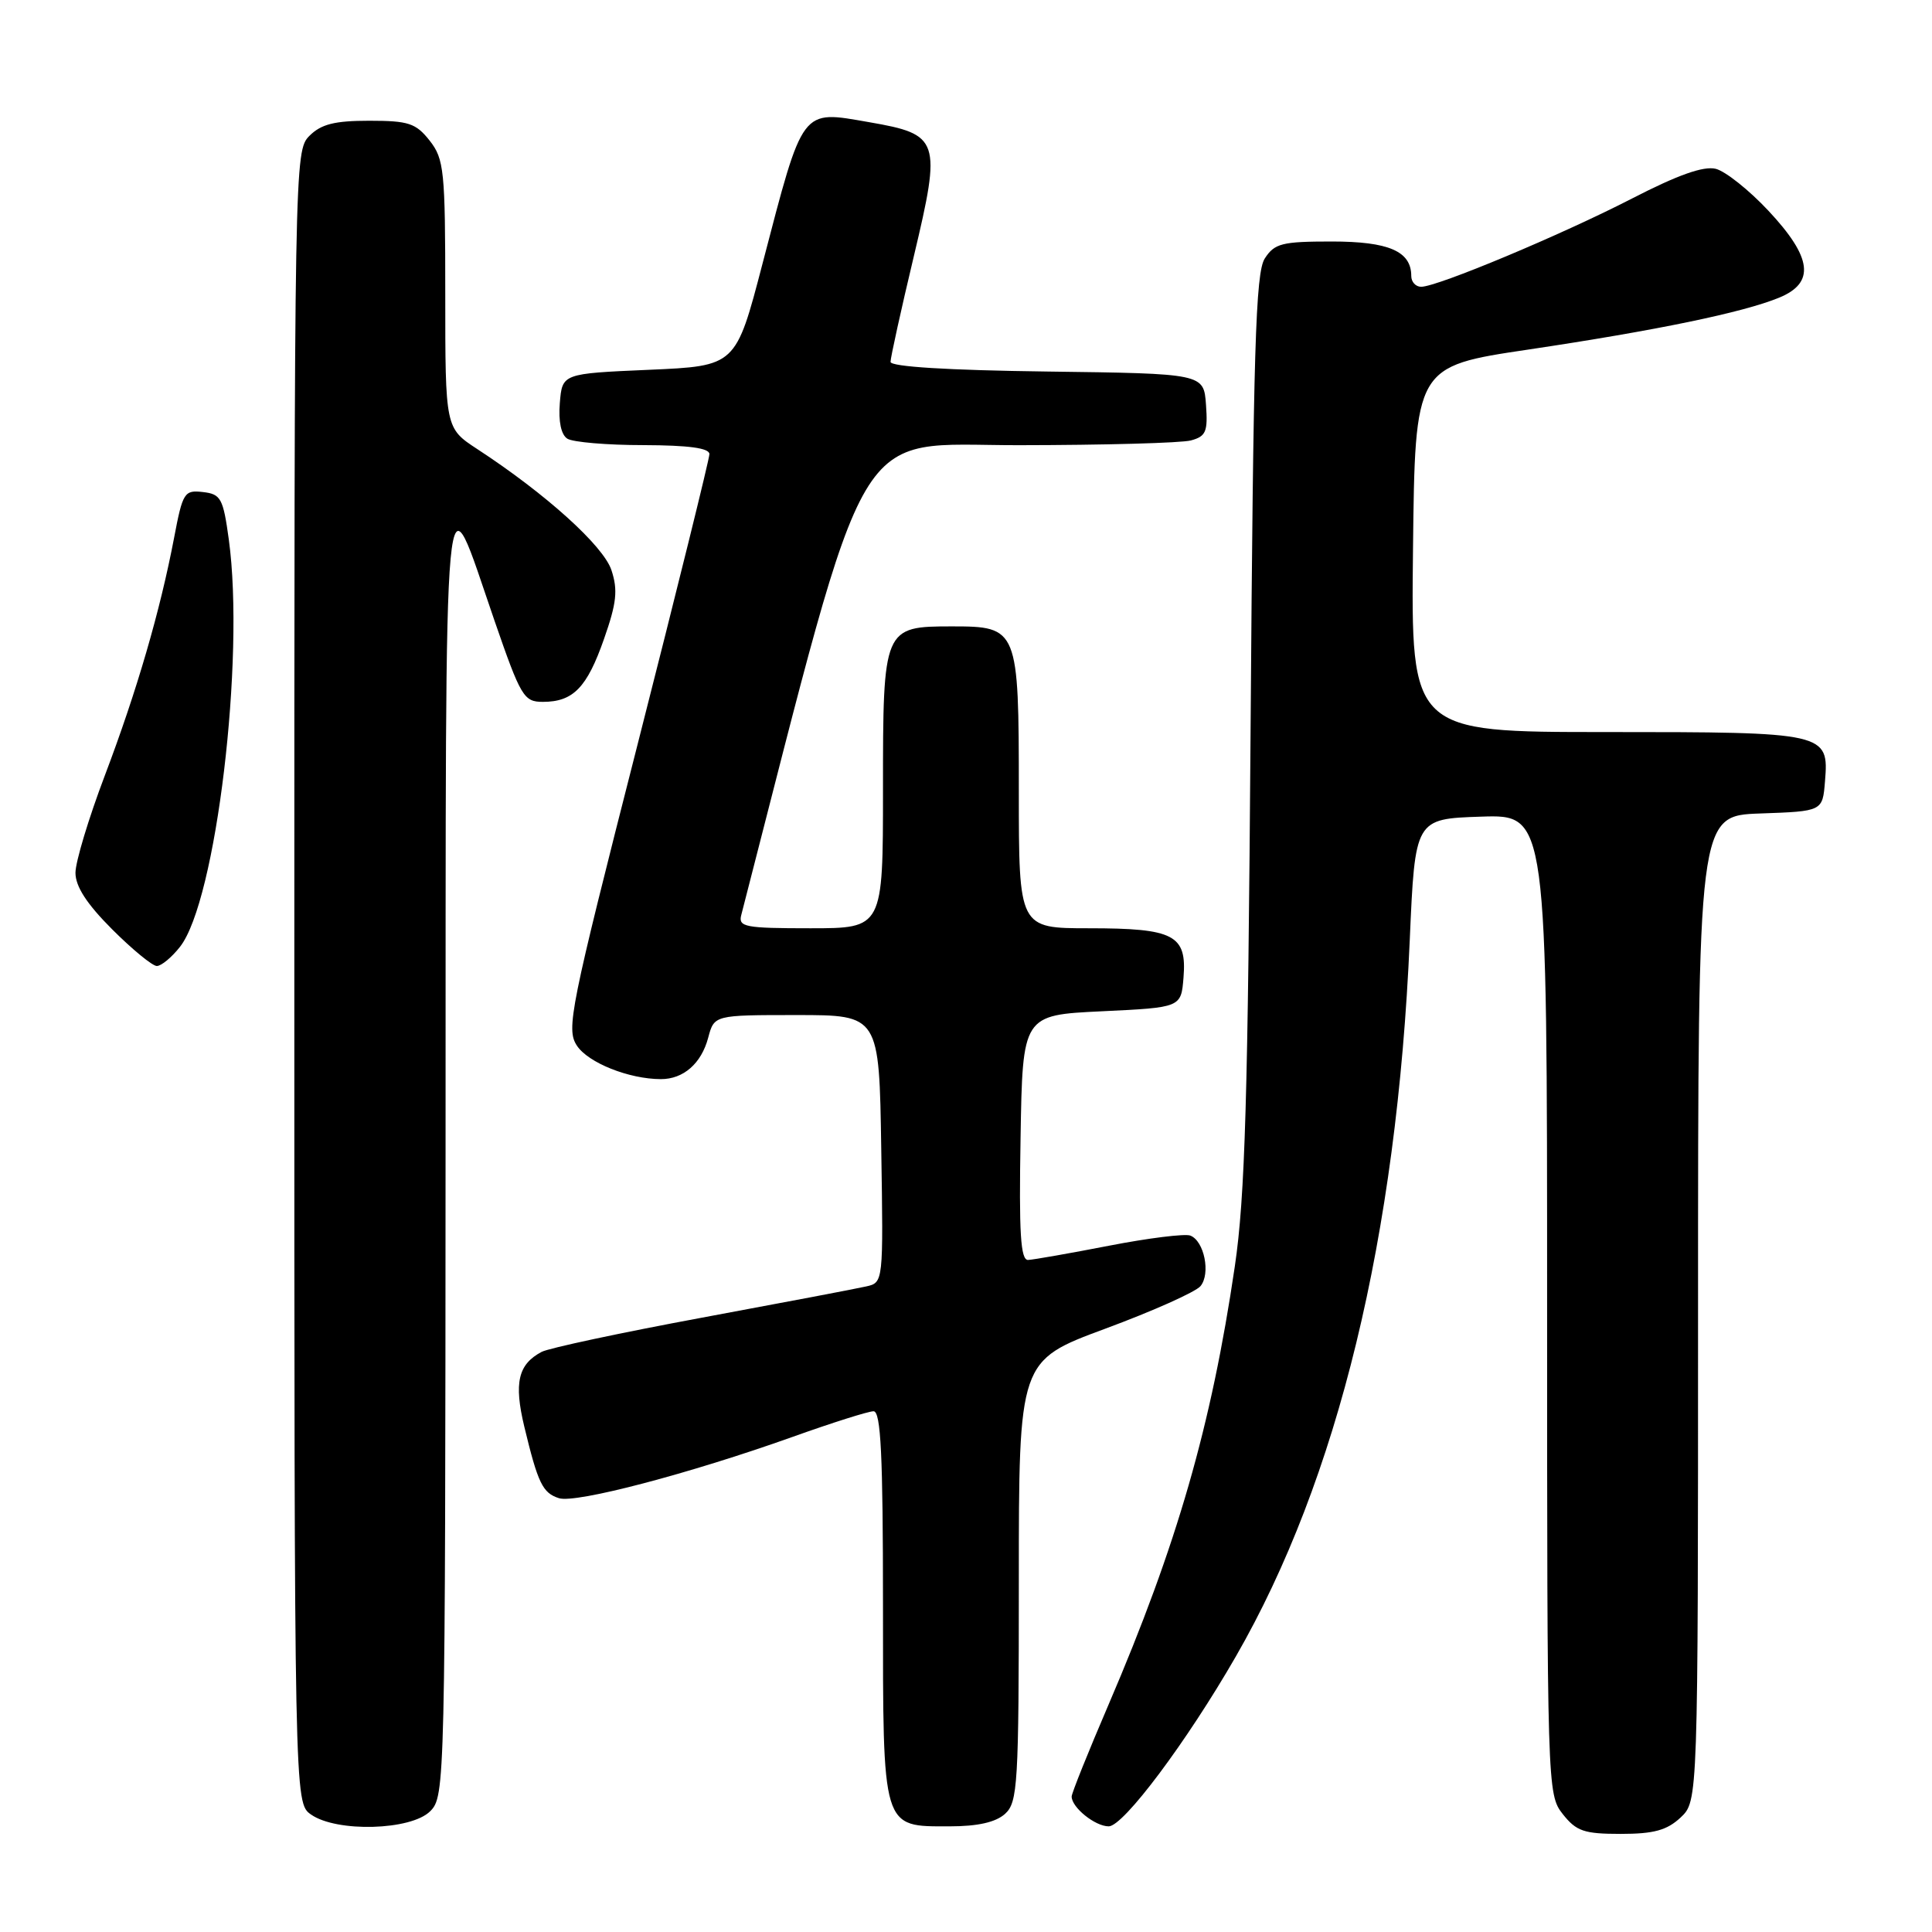 <?xml version="1.0" encoding="UTF-8" standalone="no"?>
<!DOCTYPE svg PUBLIC "-//W3C//DTD SVG 1.1//EN" "http://www.w3.org/Graphics/SVG/1.1/DTD/svg11.dtd" >
<svg xmlns="http://www.w3.org/2000/svg" xmlns:xlink="http://www.w3.org/1999/xlink" version="1.1" viewBox="0 0 256 256">
 <g >
 <path fill="currentColor"
d=" M 222.69 240.83 C 225.00 238.65 225.00 238.65 225.00 173.37 C 225.00 108.08 225.00 108.08 233.25 107.79 C 241.50 107.50 241.50 107.50 241.82 103.54 C 242.35 97.07 242.05 97.00 212.79 97.00 C 186.96 97.00 186.96 97.00 187.23 72.78 C 187.50 48.55 187.50 48.55 202.50 46.32 C 219.46 43.79 230.97 41.41 235.75 39.44 C 240.54 37.47 240.13 34.13 234.34 27.94 C 231.78 25.20 228.64 22.70 227.35 22.37 C 225.73 21.97 222.34 23.17 216.26 26.30 C 206.90 31.12 190.46 38.00 188.31 38.00 C 187.59 38.00 187.00 37.36 187.00 36.57 C 187.00 33.29 184.02 32.00 176.45 32.00 C 169.87 32.00 168.88 32.25 167.59 34.25 C 166.37 36.14 166.07 46.22 165.71 96.50 C 165.36 145.58 164.98 158.56 163.62 167.80 C 160.51 188.93 155.97 204.70 146.89 225.87 C 144.20 232.13 142.00 237.61 142.00 238.05 C 142.00 239.50 145.11 242.00 146.91 242.00 C 148.86 242.00 157.24 230.81 163.75 219.50 C 177.28 196.01 185.09 163.87 186.80 124.57 C 187.50 108.50 187.50 108.50 196.25 108.21 C 205.00 107.92 205.00 107.92 205.00 172.83 C 205.00 236.97 205.02 237.76 207.07 240.37 C 208.87 242.65 209.89 243.00 214.76 243.00 C 219.14 243.00 220.88 242.52 222.69 240.83 Z  M 57.00 240.00 C 58.97 238.03 59.00 236.64 59.04 152.25 C 59.08 57.10 58.61 62.21 65.54 82.29 C 69.01 92.33 69.41 93.00 71.93 93.00 C 75.95 93.00 77.78 91.12 80.04 84.65 C 81.71 79.89 81.89 78.19 81.02 75.55 C 79.95 72.32 72.35 65.46 63.25 59.51 C 59.00 56.73 59.00 56.73 59.00 39.00 C 59.00 22.58 58.85 21.08 56.93 18.63 C 55.10 16.32 54.14 16.00 48.93 16.00 C 44.33 16.00 42.55 16.45 41.00 18.00 C 39.02 19.98 39.00 21.33 39.00 129.44 C 39.00 238.89 39.00 238.89 41.22 240.44 C 44.62 242.82 54.46 242.54 57.00 240.00 Z  M 133.17 240.35 C 134.86 238.81 135.00 236.51 135.00 209.50 C 135.00 180.30 135.00 180.30 146.45 176.06 C 152.75 173.73 158.43 171.19 159.07 170.42 C 160.44 168.77 159.57 164.43 157.72 163.72 C 157.01 163.45 152.17 164.05 146.97 165.06 C 141.76 166.07 136.93 166.92 136.23 166.95 C 135.23 166.99 135.01 163.42 135.23 150.75 C 135.50 134.50 135.50 134.50 146.00 134.00 C 156.50 133.50 156.50 133.50 156.82 129.54 C 157.28 123.89 155.59 123.00 144.31 123.00 C 135.00 123.00 135.00 123.00 135.00 104.83 C 135.00 83.28 134.89 83.00 126.17 83.00 C 117.05 83.00 117.00 83.13 117.00 104.65 C 117.00 123.00 117.00 123.00 107.38 123.00 C 98.72 123.00 97.81 122.83 98.22 121.25 C 115.48 54.24 112.67 59.00 134.96 58.99 C 146.26 58.98 156.54 58.70 157.80 58.36 C 159.80 57.82 160.06 57.20 159.80 53.62 C 159.50 49.50 159.50 49.50 138.75 49.23 C 125.59 49.06 118.00 48.59 118.00 47.95 C 118.00 47.39 119.39 41.07 121.10 33.90 C 124.76 18.51 124.52 17.81 115.17 16.19 C 106.07 14.61 106.49 14.06 101.02 35.00 C 97.50 48.50 97.50 48.50 86.00 49.00 C 74.50 49.50 74.50 49.50 74.18 53.40 C 73.98 55.84 74.35 57.61 75.18 58.13 C 75.91 58.59 80.44 58.98 85.25 58.98 C 91.25 59.00 94.00 59.37 94.00 60.17 C 94.00 60.81 89.70 78.18 84.45 98.77 C 75.52 133.78 75.00 136.35 76.44 138.55 C 77.93 140.82 83.33 142.98 87.56 142.99 C 90.55 143.00 92.93 140.93 93.84 137.50 C 94.64 134.50 94.64 134.50 105.57 134.50 C 116.50 134.50 116.50 134.50 116.77 152.23 C 117.05 169.94 117.05 169.95 114.77 170.46 C 113.52 170.75 103.72 172.61 93.00 174.60 C 82.28 176.59 72.72 178.63 71.77 179.13 C 68.65 180.78 68.08 183.23 69.47 189.03 C 71.28 196.55 71.90 197.83 74.07 198.52 C 76.29 199.23 91.38 195.26 104.95 190.42 C 110.20 188.54 115.06 187.00 115.75 187.00 C 116.72 187.00 117.00 192.80 117.00 212.67 C 117.00 242.64 116.81 242.00 125.83 242.00 C 129.56 242.00 131.93 241.46 133.17 240.35 Z  M 23.85 125.46 C 28.63 119.39 32.48 87.29 30.32 71.50 C 29.57 66.03 29.27 65.47 26.89 65.20 C 24.43 64.91 24.21 65.25 23.08 71.20 C 21.22 80.97 18.14 91.54 13.89 102.76 C 11.75 108.40 10.00 114.20 10.00 115.65 C 10.00 117.47 11.51 119.79 14.86 123.14 C 17.53 125.81 20.20 128.00 20.78 128.00 C 21.37 128.00 22.75 126.86 23.85 125.46 Z "/>
</g>
</svg>
